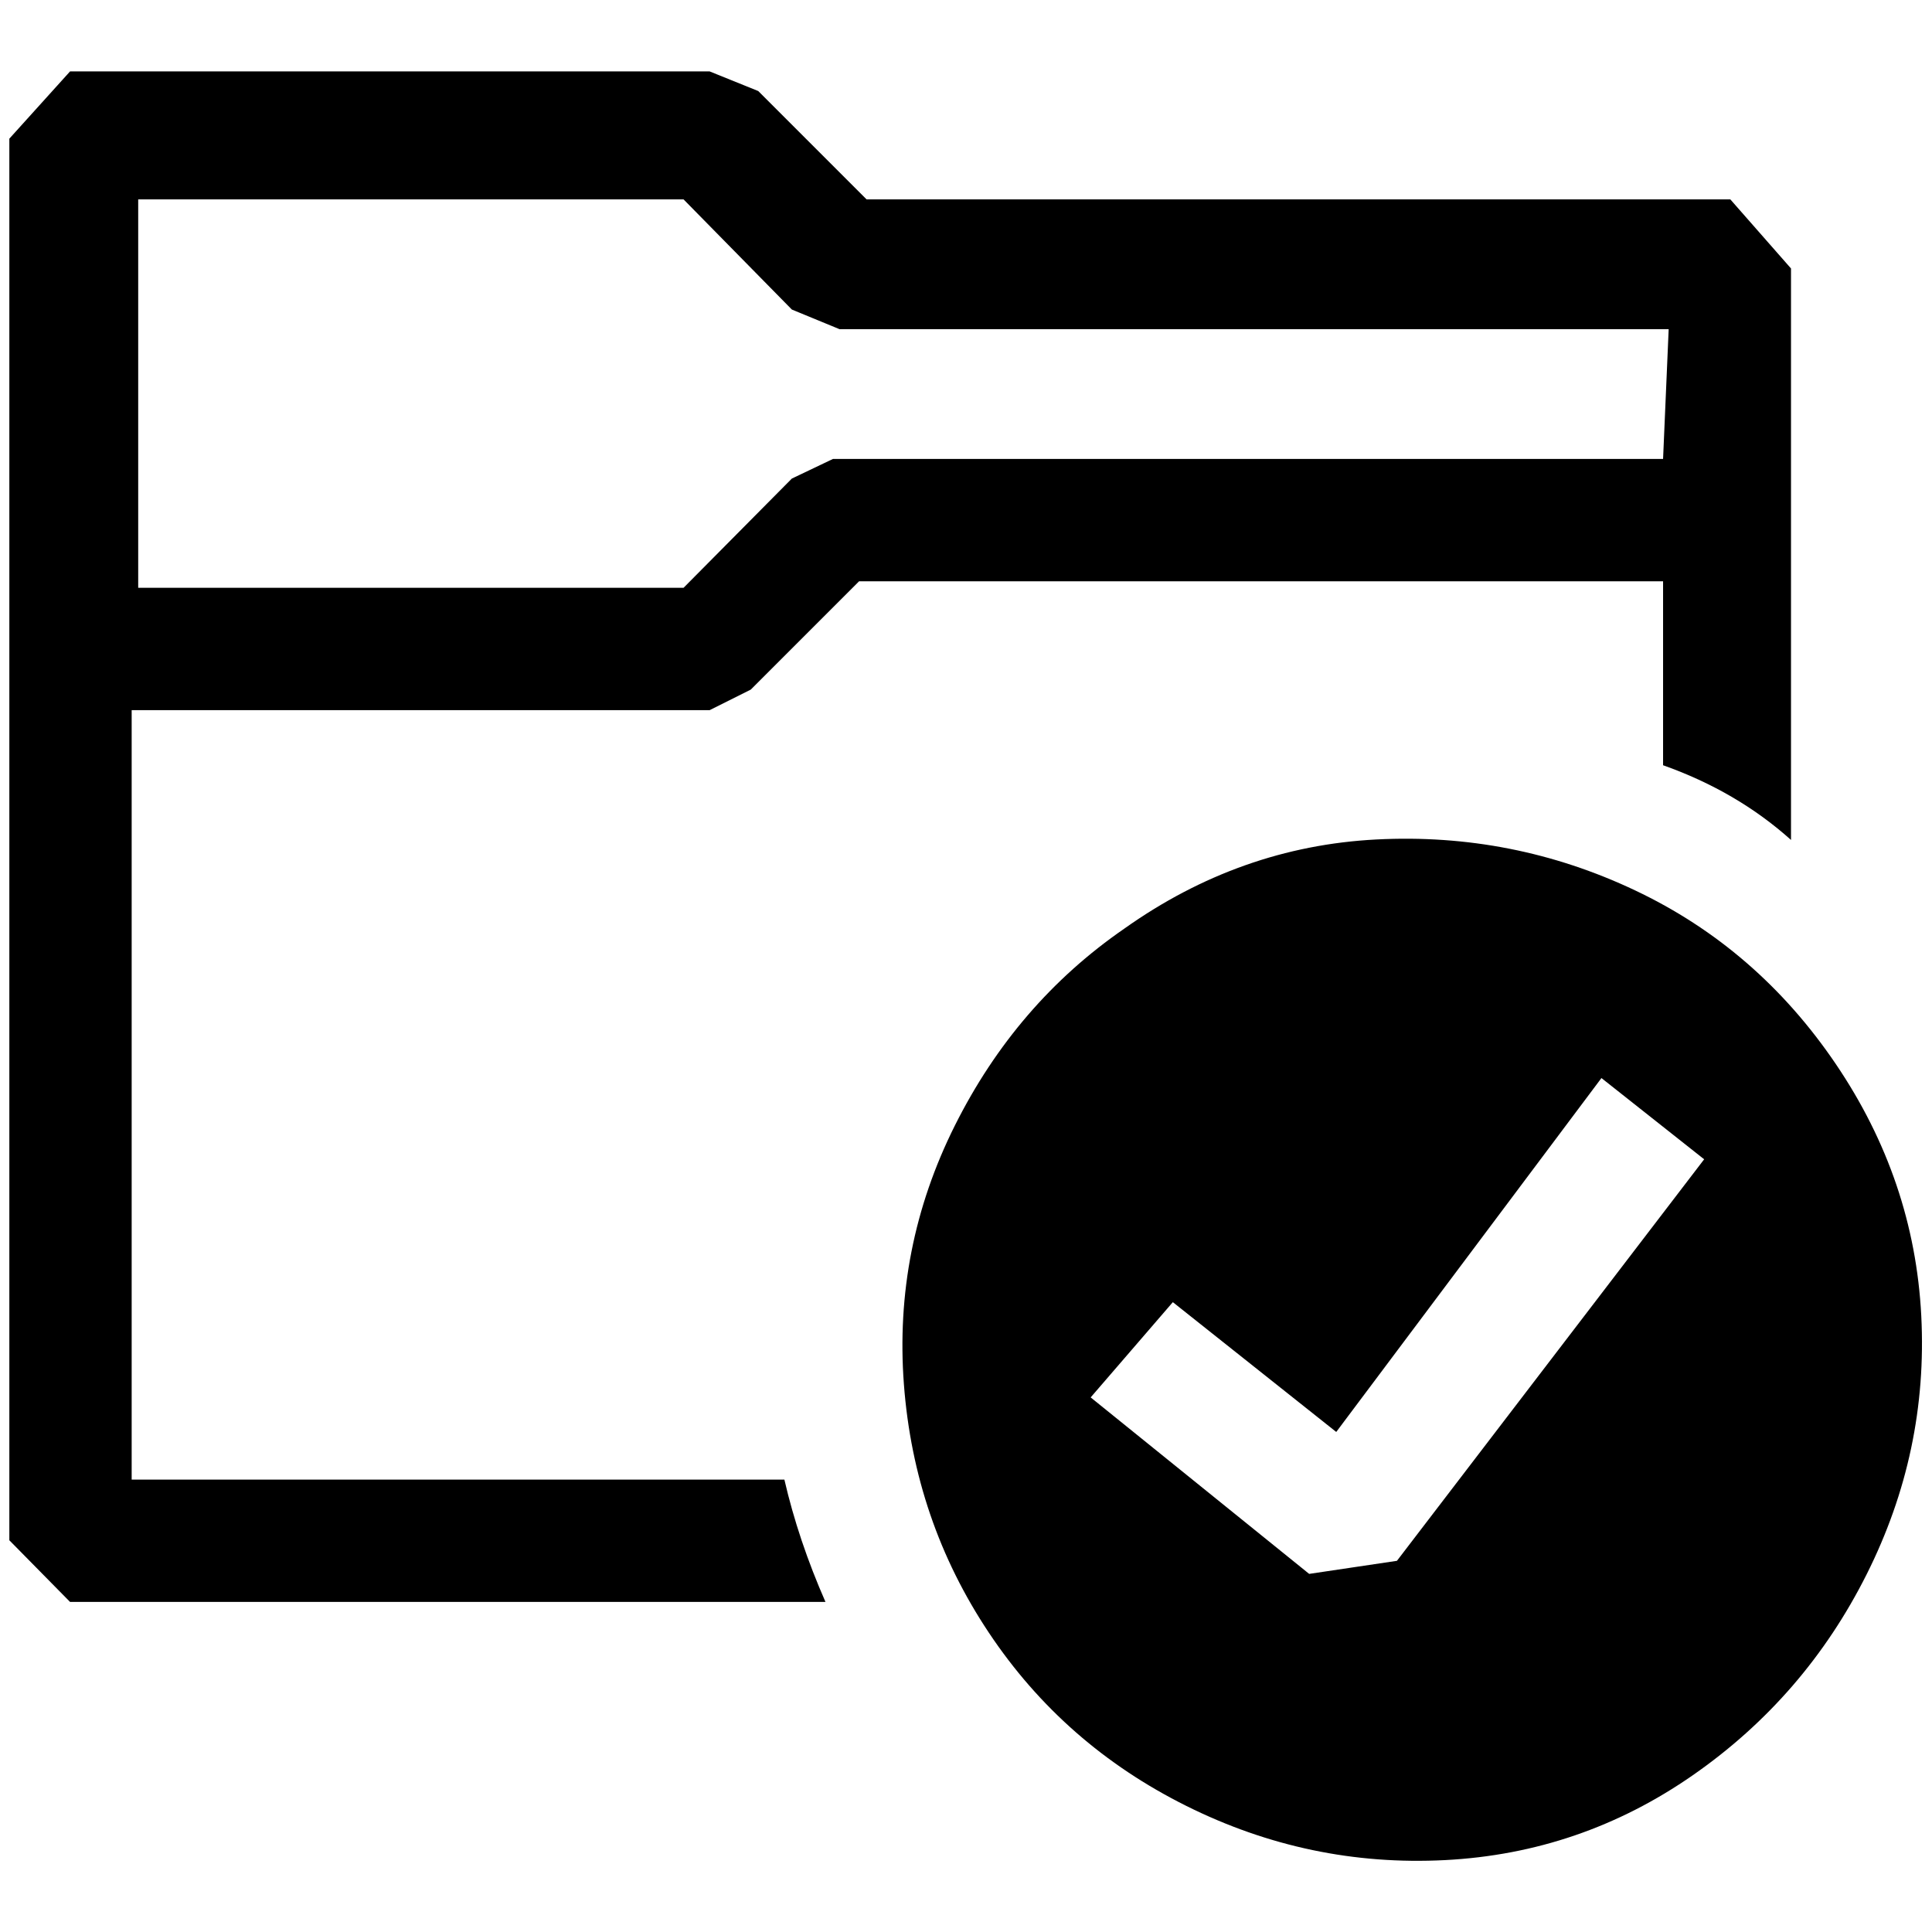 <?xml version="1.0" standalone="no"?>
<!DOCTYPE svg PUBLIC "-//W3C//DTD SVG 1.1//EN" "http://www.w3.org/Graphics/SVG/1.1/DTD/svg11.dtd" >
<svg xmlns="http://www.w3.org/2000/svg" xmlns:xlink="http://www.w3.org/1999/xlink" version="1.1" width="2048" height="2048" viewBox="-10 0 2069 2048">
   <path fill="currentColor"
d="M918 203h925l65 74v612q-58 -52 -137 -80v-197h-861l-116 116l-44 22h-619v824h699q15 65 44 131h-809l-65 -66v-1501l65 -72h685l52 21zM882 481h889l6 -139h-888l-51 -21l-116 -118h-584v416h584l116 -117zM1194 984q124 -88 270 -95.5t277 54.5t215 186t91.5 269.5
t-58.5 277t-186 215t-265.5 91t-277 -58t-211.5 -185.5t-91 -266t54.5 -277t181.5 -211zM1486 1661l329 -430l-110 -87l-284 379l-175 -139l-88 102l234 189z" />
</svg>
